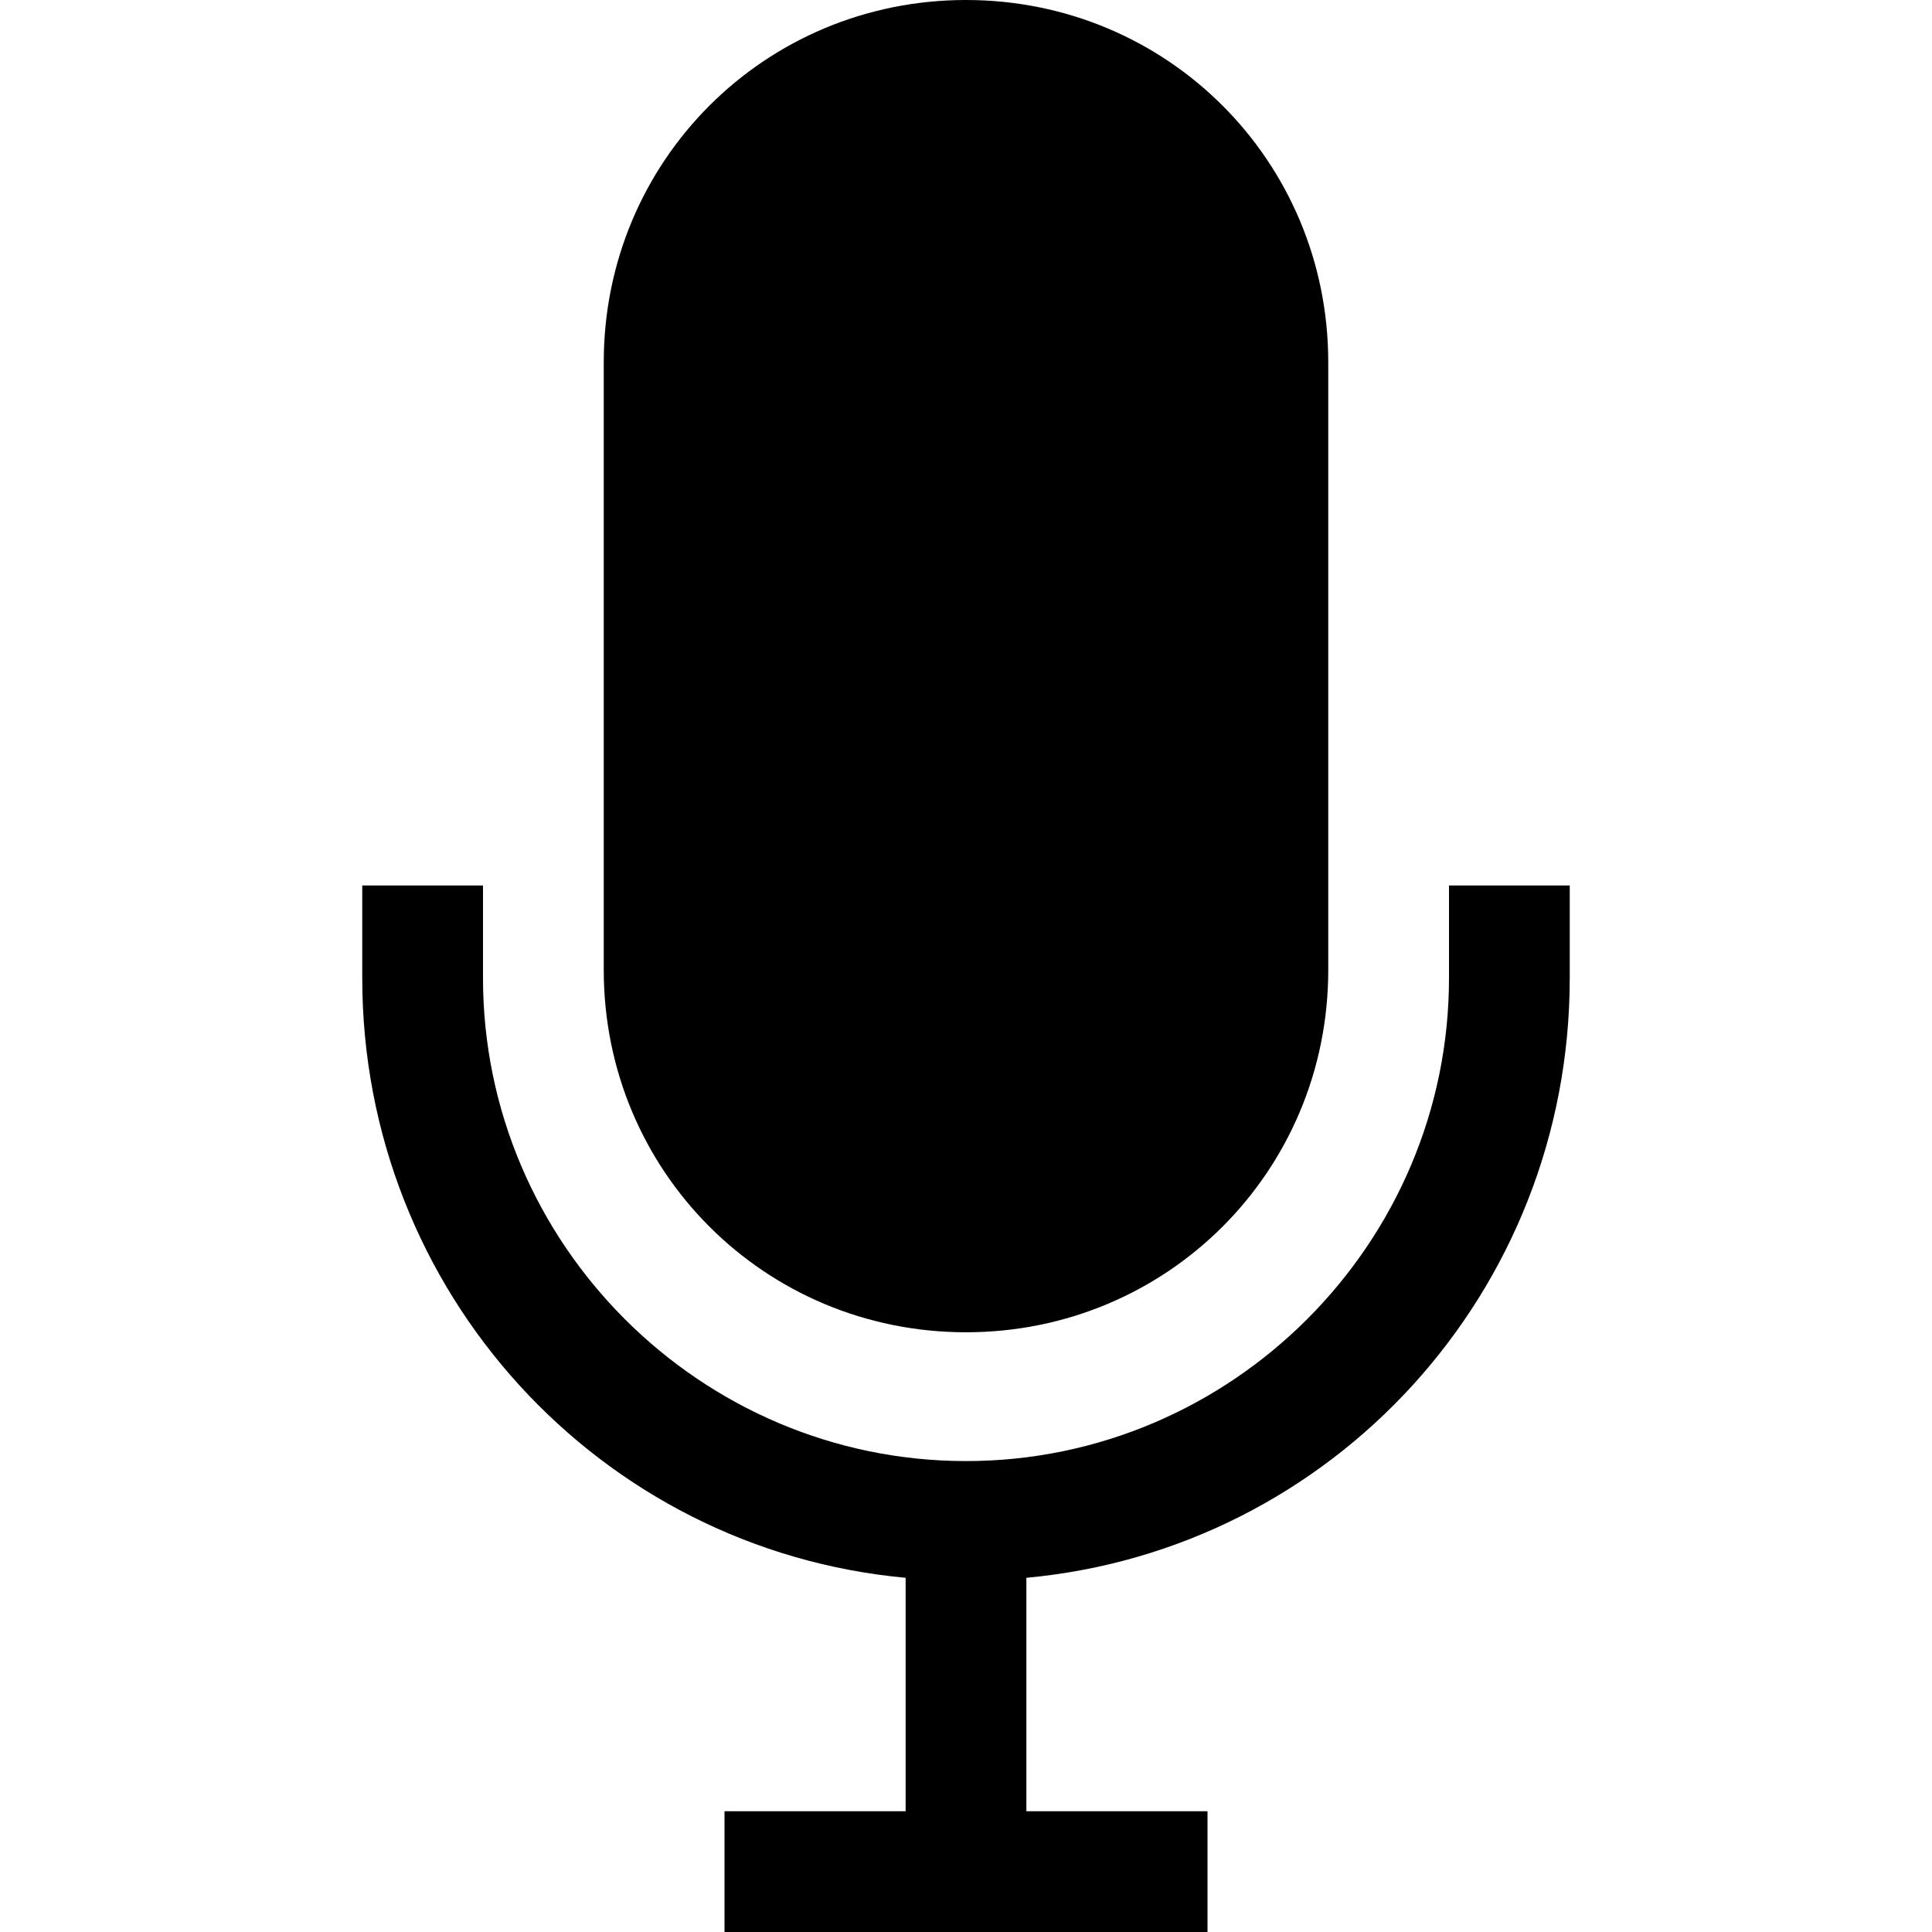 <svg xmlns="http://www.w3.org/2000/svg" viewBox="0 0 48 48"><path d="M15 24.1V9c0-5 4-9 9-9s9 4 9 9v15.1c0 5-4 9-9 9s-9-4-9-9zM36 22v2.3c0 6.6-5.4 12-12 12s-12-5.4-12-12V22H9v2.3c0 7.8 5.9 14.2 13.5 14.9V45H18v3h12v-3h-4.5v-5.8c7.6-.7 13.5-7.1 13.5-14.9V22h-3z"/></svg>
